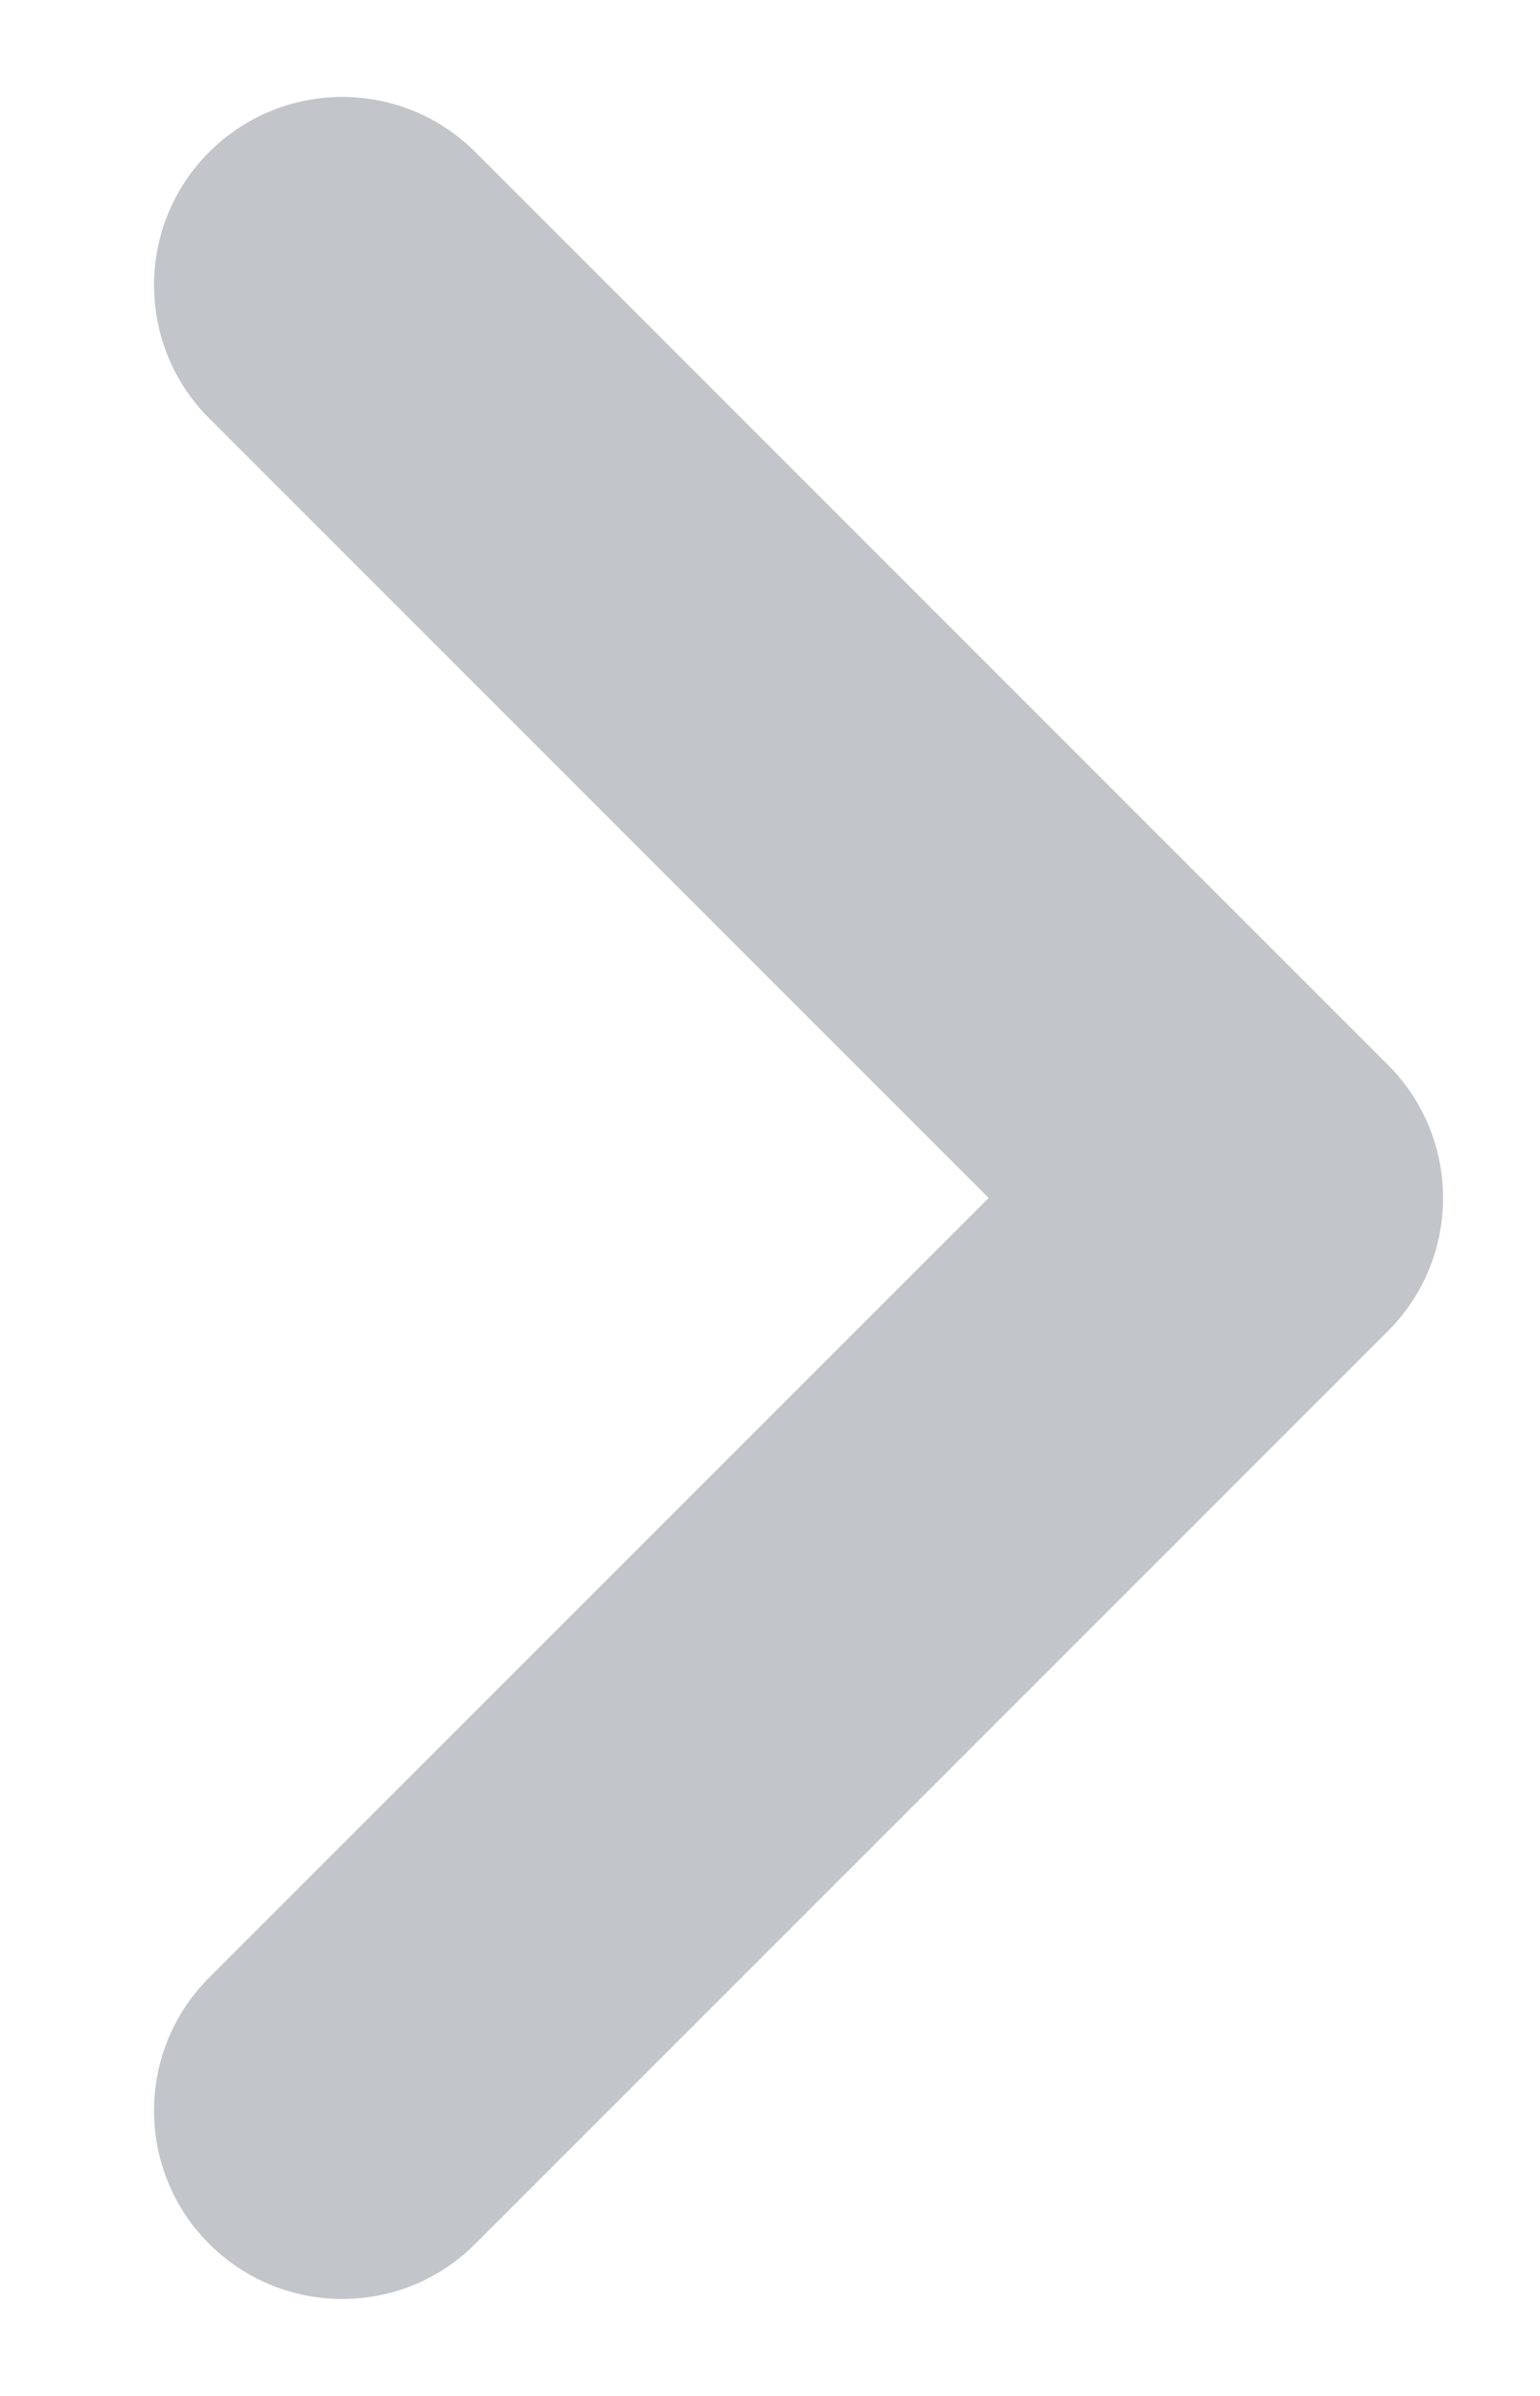 <svg width="9" height="14" viewBox="0 0 9 14" fill="none" xmlns="http://www.w3.org/2000/svg">
<path fill-rule="evenodd" clip-rule="evenodd" d="M1.222 13.111C0.793 12.682 0.793 11.985 1.222 11.556L5.778 7L1.222 2.444C0.793 2.015 0.793 1.318 1.222 0.889C1.652 0.459 2.349 0.459 2.778 0.889L8.111 6.222C8.541 6.652 8.541 7.348 8.111 7.778L2.778 13.111C2.349 13.541 1.652 13.541 1.222 13.111Z" fill="#C2C5C9"/>
</svg>
